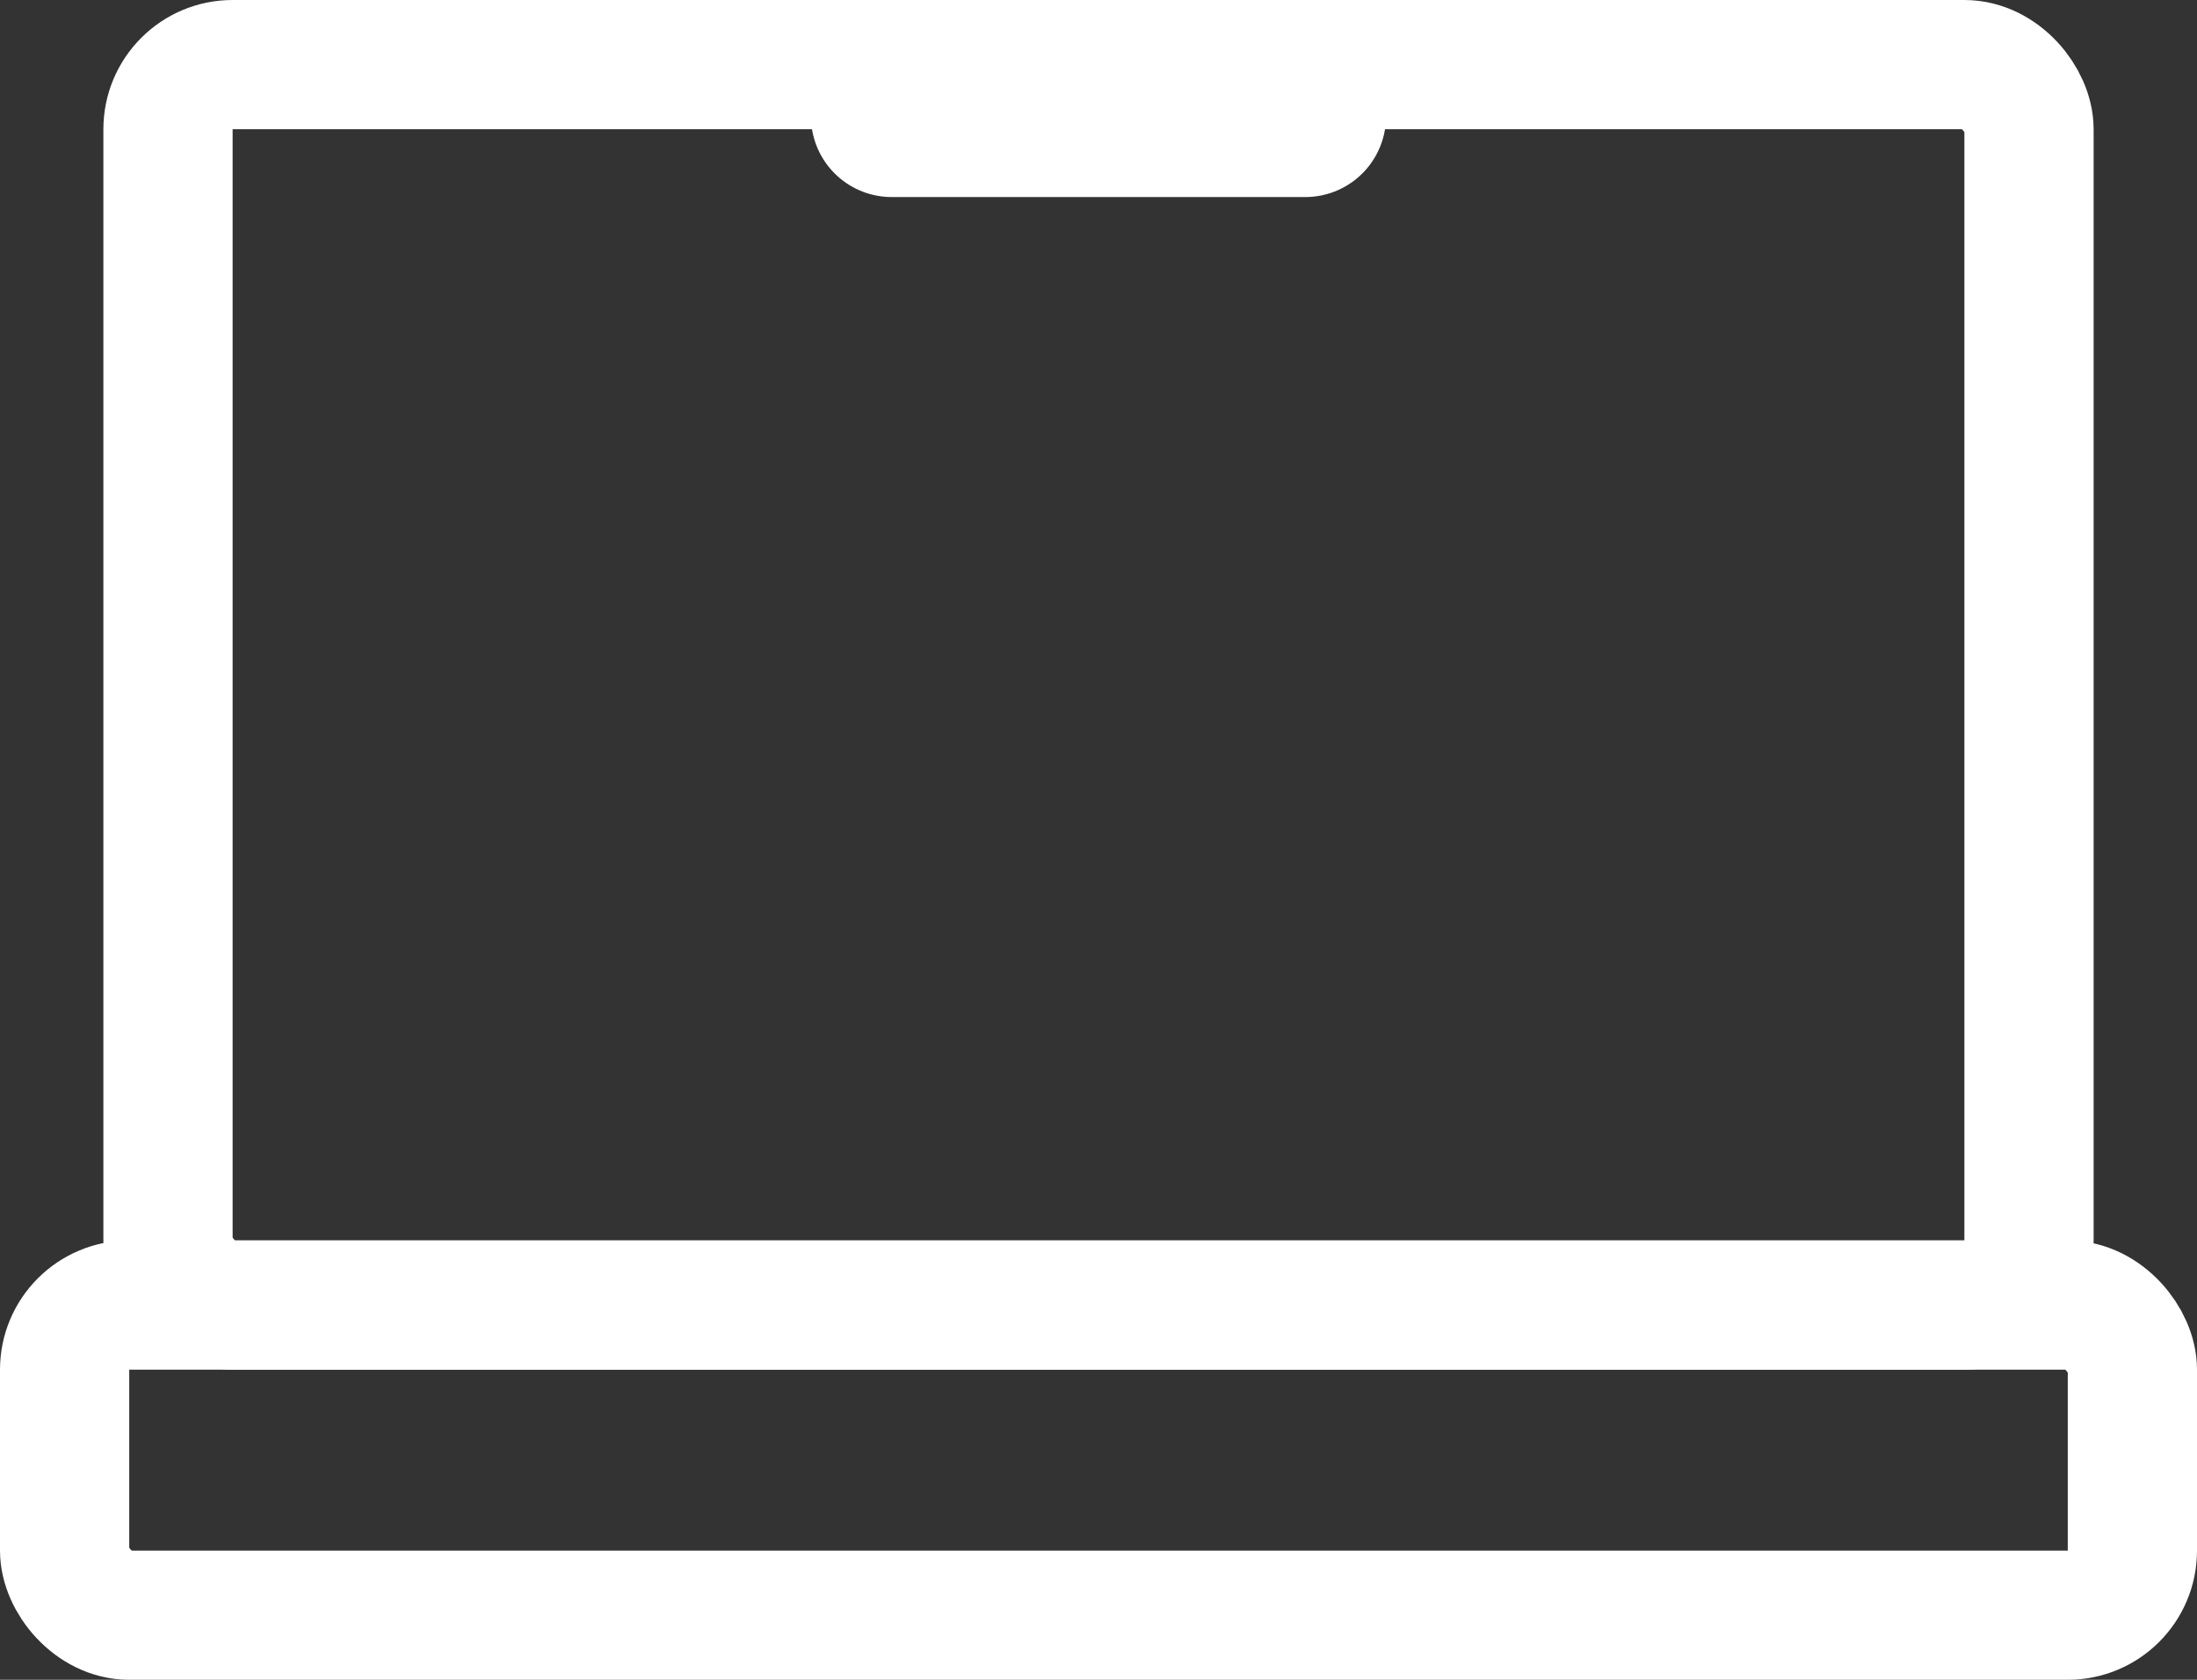 <svg width="34" height="26" viewBox="0 0 34 26" fill="none" xmlns="http://www.w3.org/2000/svg">
<rect x="0" y="0" width="34" height="26" fill="#333333" stroke="none"/>
<rect x="1" y="20.2" width="32" height="4.8" rx="1" stroke="white" stroke-width="2"/>
<rect x="2.6" y="1" width="28.8" height="19.2" rx="1" stroke="white" stroke-width="2"/>
<path d="M20.2 1.8L13.8 1.8" stroke="white" stroke-width="2.5" stroke-linecap="round"/>
</svg>
